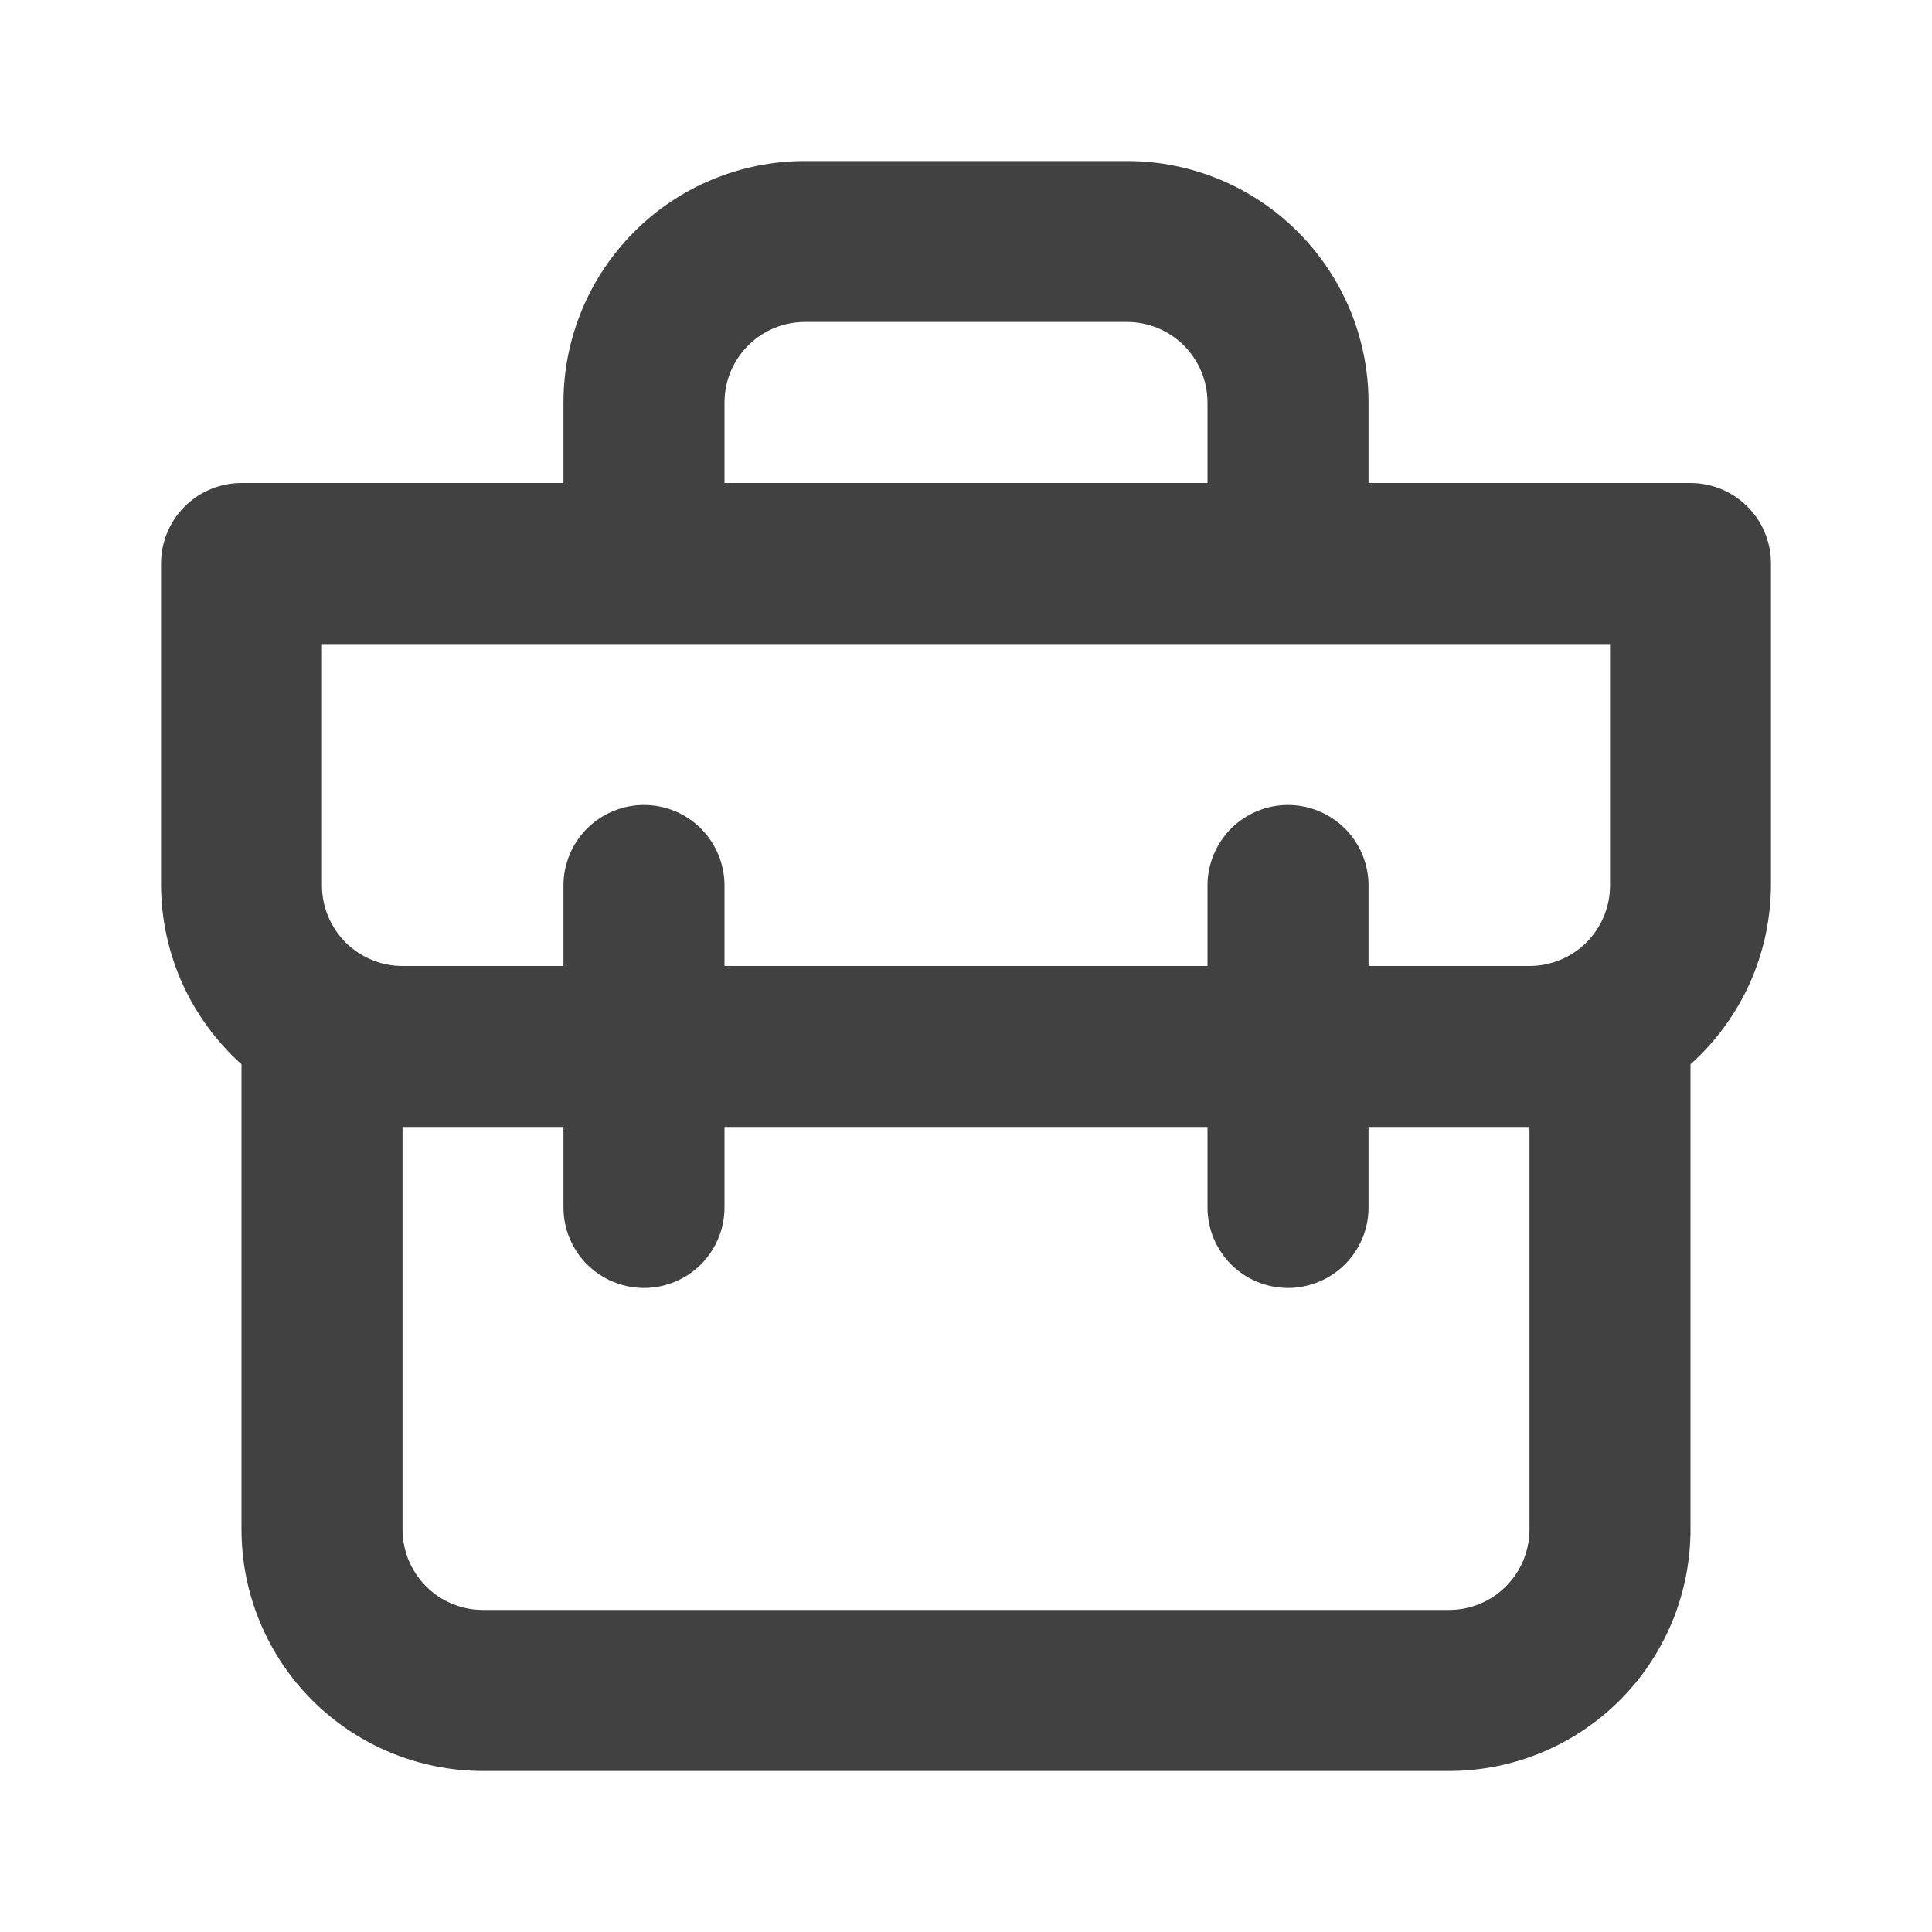 <svg width="20" height="20" viewBox="0 0 20 20" fill="none" xmlns="http://www.w3.org/2000/svg">
<path d="M17.5 5H14.167V4.167C14.167 3.503 13.903 2.868 13.434 2.399C12.966 1.93 12.33 1.667 11.667 1.667H8.333C7.67 1.667 7.034 1.93 6.566 2.399C6.097 2.868 5.833 3.503 5.833 4.167V5H2.5C2.279 5 2.067 5.088 1.911 5.244C1.755 5.4 1.667 5.612 1.667 5.833V9.166C1.669 9.516 1.744 9.861 1.887 10.18C2.031 10.498 2.24 10.784 2.5 11.017V15.833C2.5 16.496 2.763 17.132 3.232 17.601C3.701 18.07 4.337 18.333 5 18.333H15C15.663 18.333 16.299 18.07 16.768 17.601C17.237 17.132 17.5 16.496 17.5 15.833V11.017C17.761 10.784 17.969 10.498 18.113 10.18C18.256 9.861 18.331 9.516 18.333 9.166V5.833C18.333 5.612 18.246 5.4 18.089 5.244C17.933 5.088 17.721 5 17.5 5ZM7.5 4.167C7.5 3.945 7.588 3.734 7.744 3.577C7.9 3.421 8.112 3.333 8.333 3.333H11.667C11.888 3.333 12.1 3.421 12.256 3.577C12.412 3.734 12.5 3.945 12.5 4.167V5H7.5V4.167ZM15.833 15.833C15.833 16.054 15.746 16.266 15.589 16.422C15.433 16.579 15.221 16.666 15 16.666H5C4.779 16.666 4.567 16.579 4.411 16.422C4.255 16.266 4.167 16.054 4.167 15.833V11.666H5.833V12.5C5.833 12.721 5.921 12.933 6.077 13.089C6.234 13.245 6.446 13.333 6.667 13.333C6.888 13.333 7.1 13.245 7.256 13.089C7.412 12.933 7.5 12.721 7.5 12.5V11.666H12.5V12.5C12.5 12.721 12.588 12.933 12.744 13.089C12.9 13.245 13.112 13.333 13.333 13.333C13.554 13.333 13.766 13.245 13.923 13.089C14.079 12.933 14.167 12.721 14.167 12.5V11.666H15.833V15.833ZM16.667 9.166C16.667 9.388 16.579 9.599 16.423 9.756C16.266 9.912 16.054 10 15.833 10H14.167V9.166C14.167 8.945 14.079 8.734 13.923 8.577C13.766 8.421 13.554 8.333 13.333 8.333C13.112 8.333 12.9 8.421 12.744 8.577C12.588 8.734 12.5 8.945 12.5 9.166V10H7.5V9.166C7.5 8.945 7.412 8.734 7.256 8.577C7.1 8.421 6.888 8.333 6.667 8.333C6.446 8.333 6.234 8.421 6.077 8.577C5.921 8.734 5.833 8.945 5.833 9.166V10H4.167C3.946 10 3.734 9.912 3.577 9.756C3.421 9.599 3.333 9.388 3.333 9.166V6.667H16.667V9.166Z" fill="#414141"/>
</svg>
